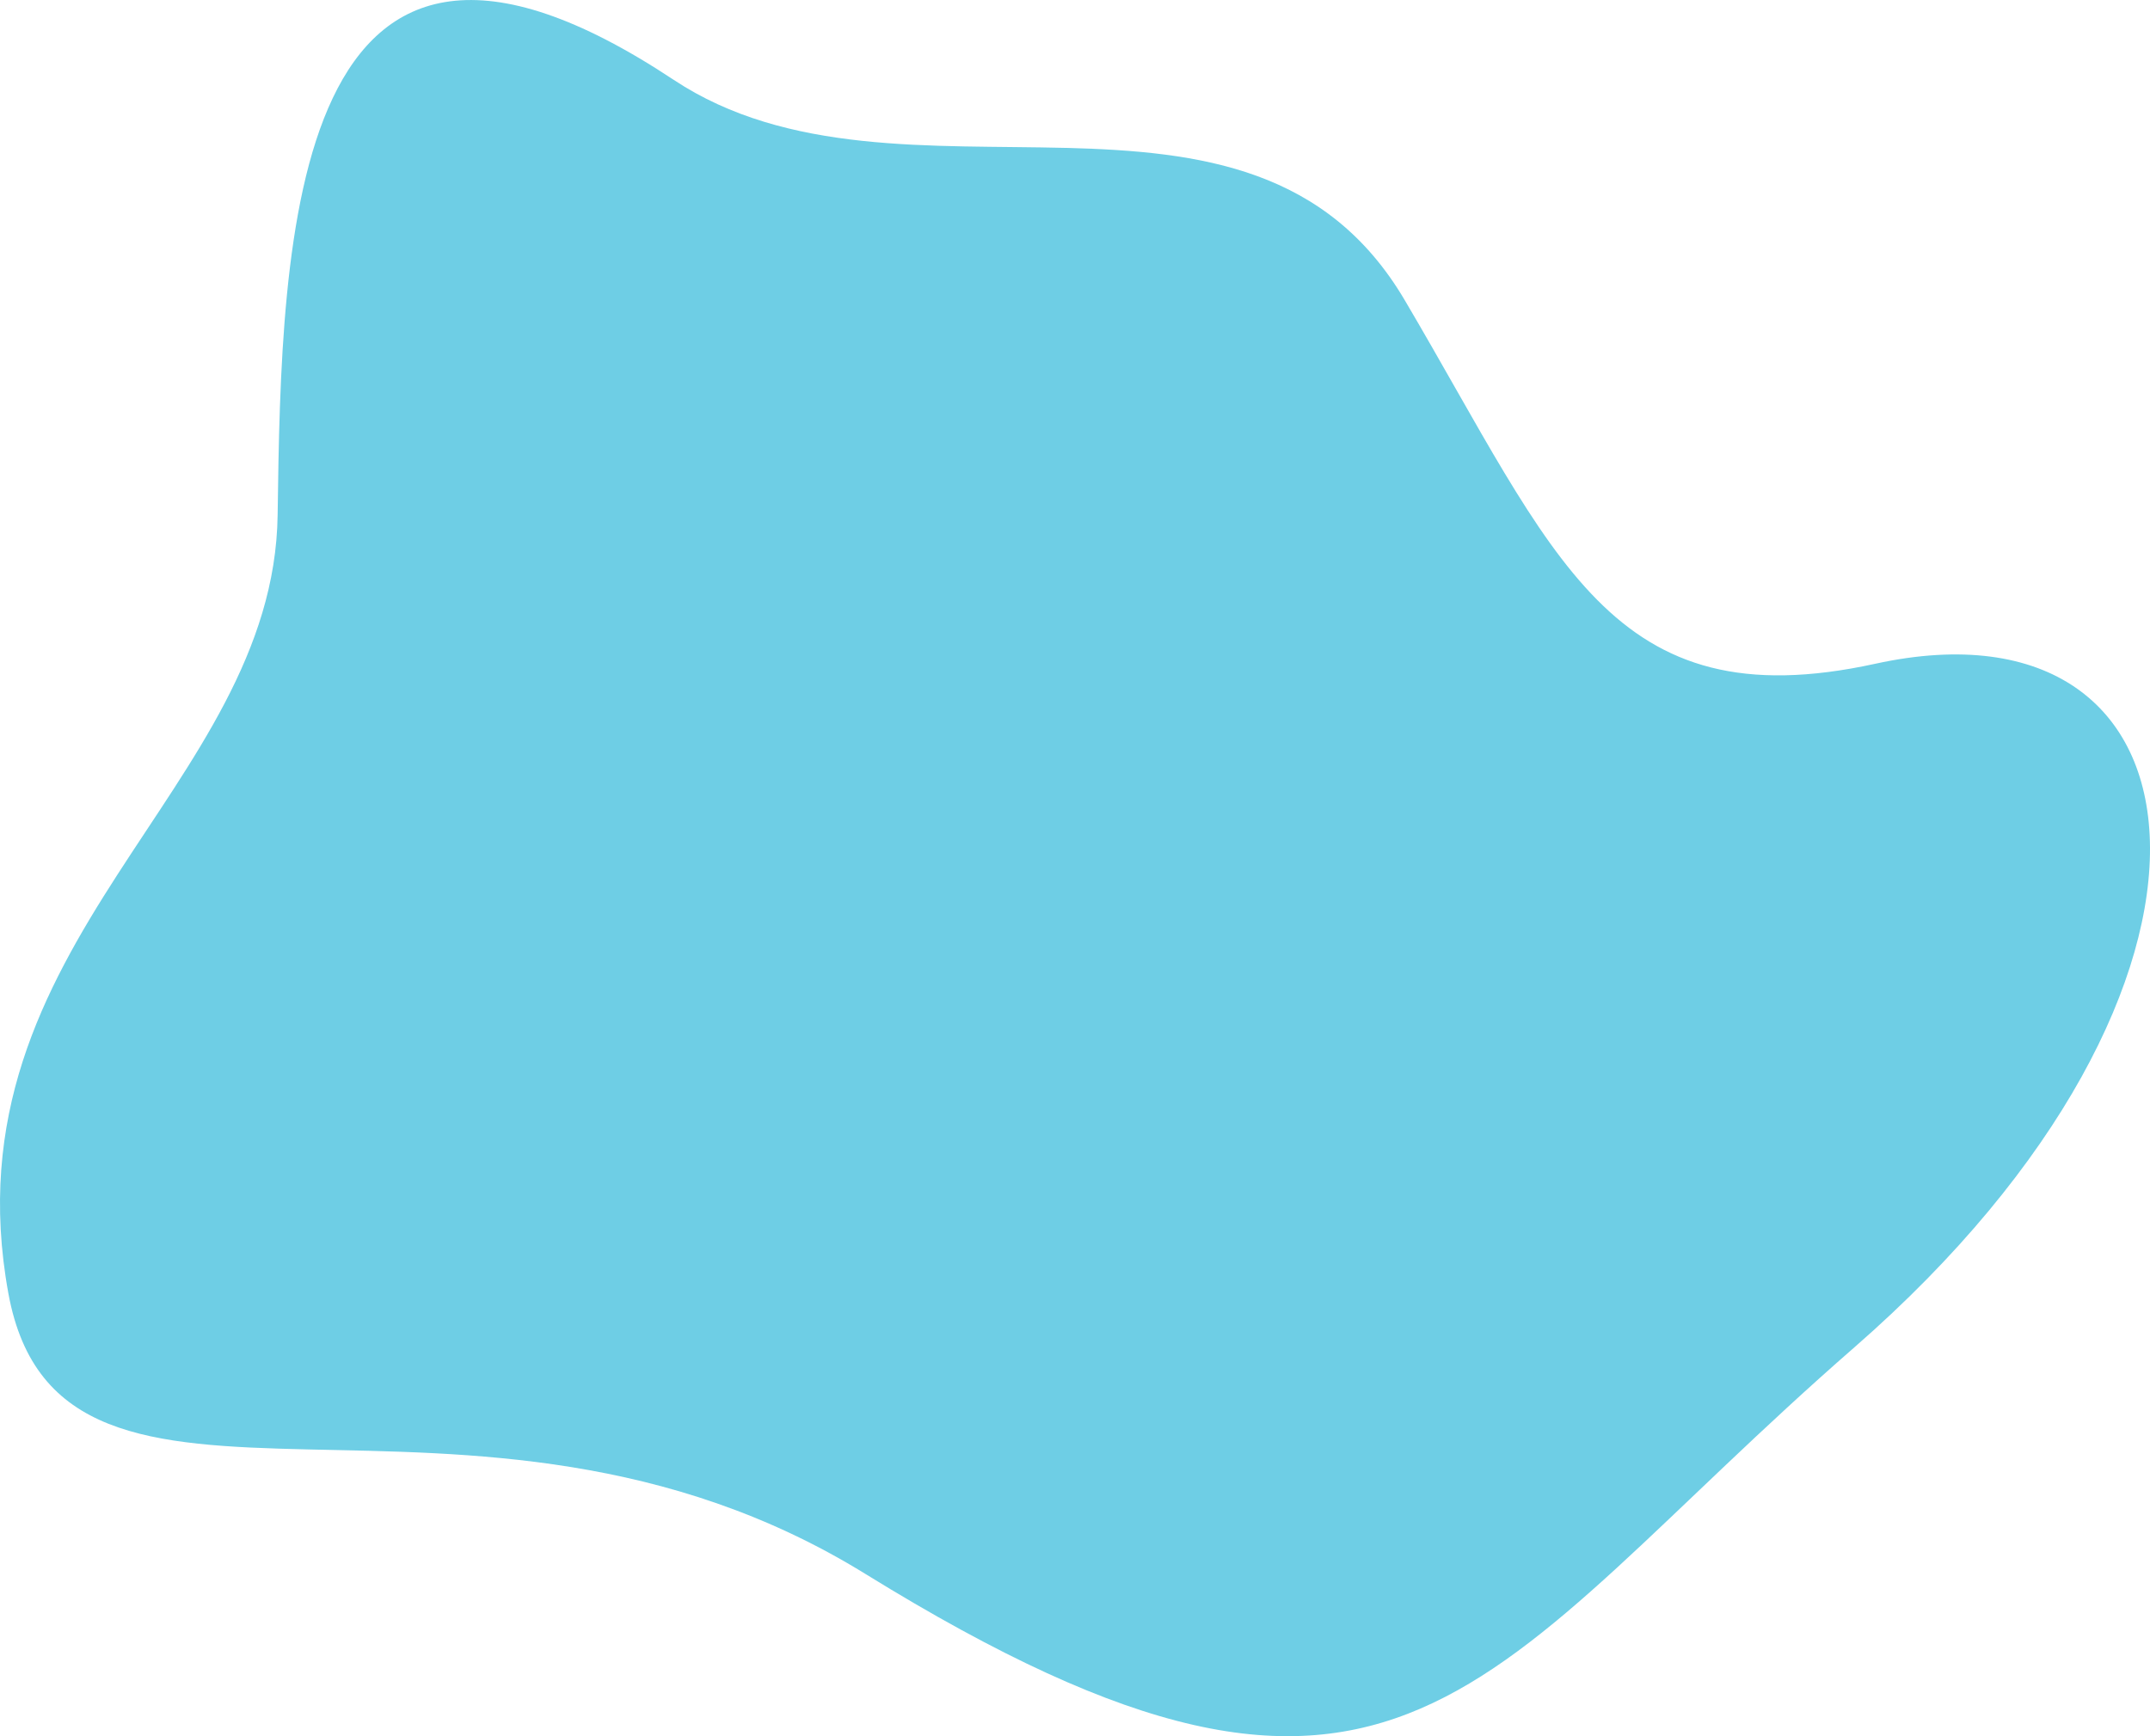 <svg xmlns="http://www.w3.org/2000/svg" width="554.668" height="448" viewBox="0 0 554.668 448">
  <path id="Path_1432" data-name="Path 1432" d="M495,426.923c107.2-93.475,94.327-195.847,5.42-176.4-68.542,14.987-82.436-27.726-121.426-93.841-39.978-67.79-129.955-17.963-188.6-56.836-99.24-65.78-101.2,40.89-102.161,112.275C87.276,282.957,2.1,321.882,18.769,413c13.543,74.041,118.771,9.182,221.116,72.394C378.759,571.165,397.665,511.8,495,426.923Z" transform="translate(-16.607 -79.254)" fill="#6ecee5" style="mix-blend-mode: multiply;isolation: isolate"/>
</svg>
